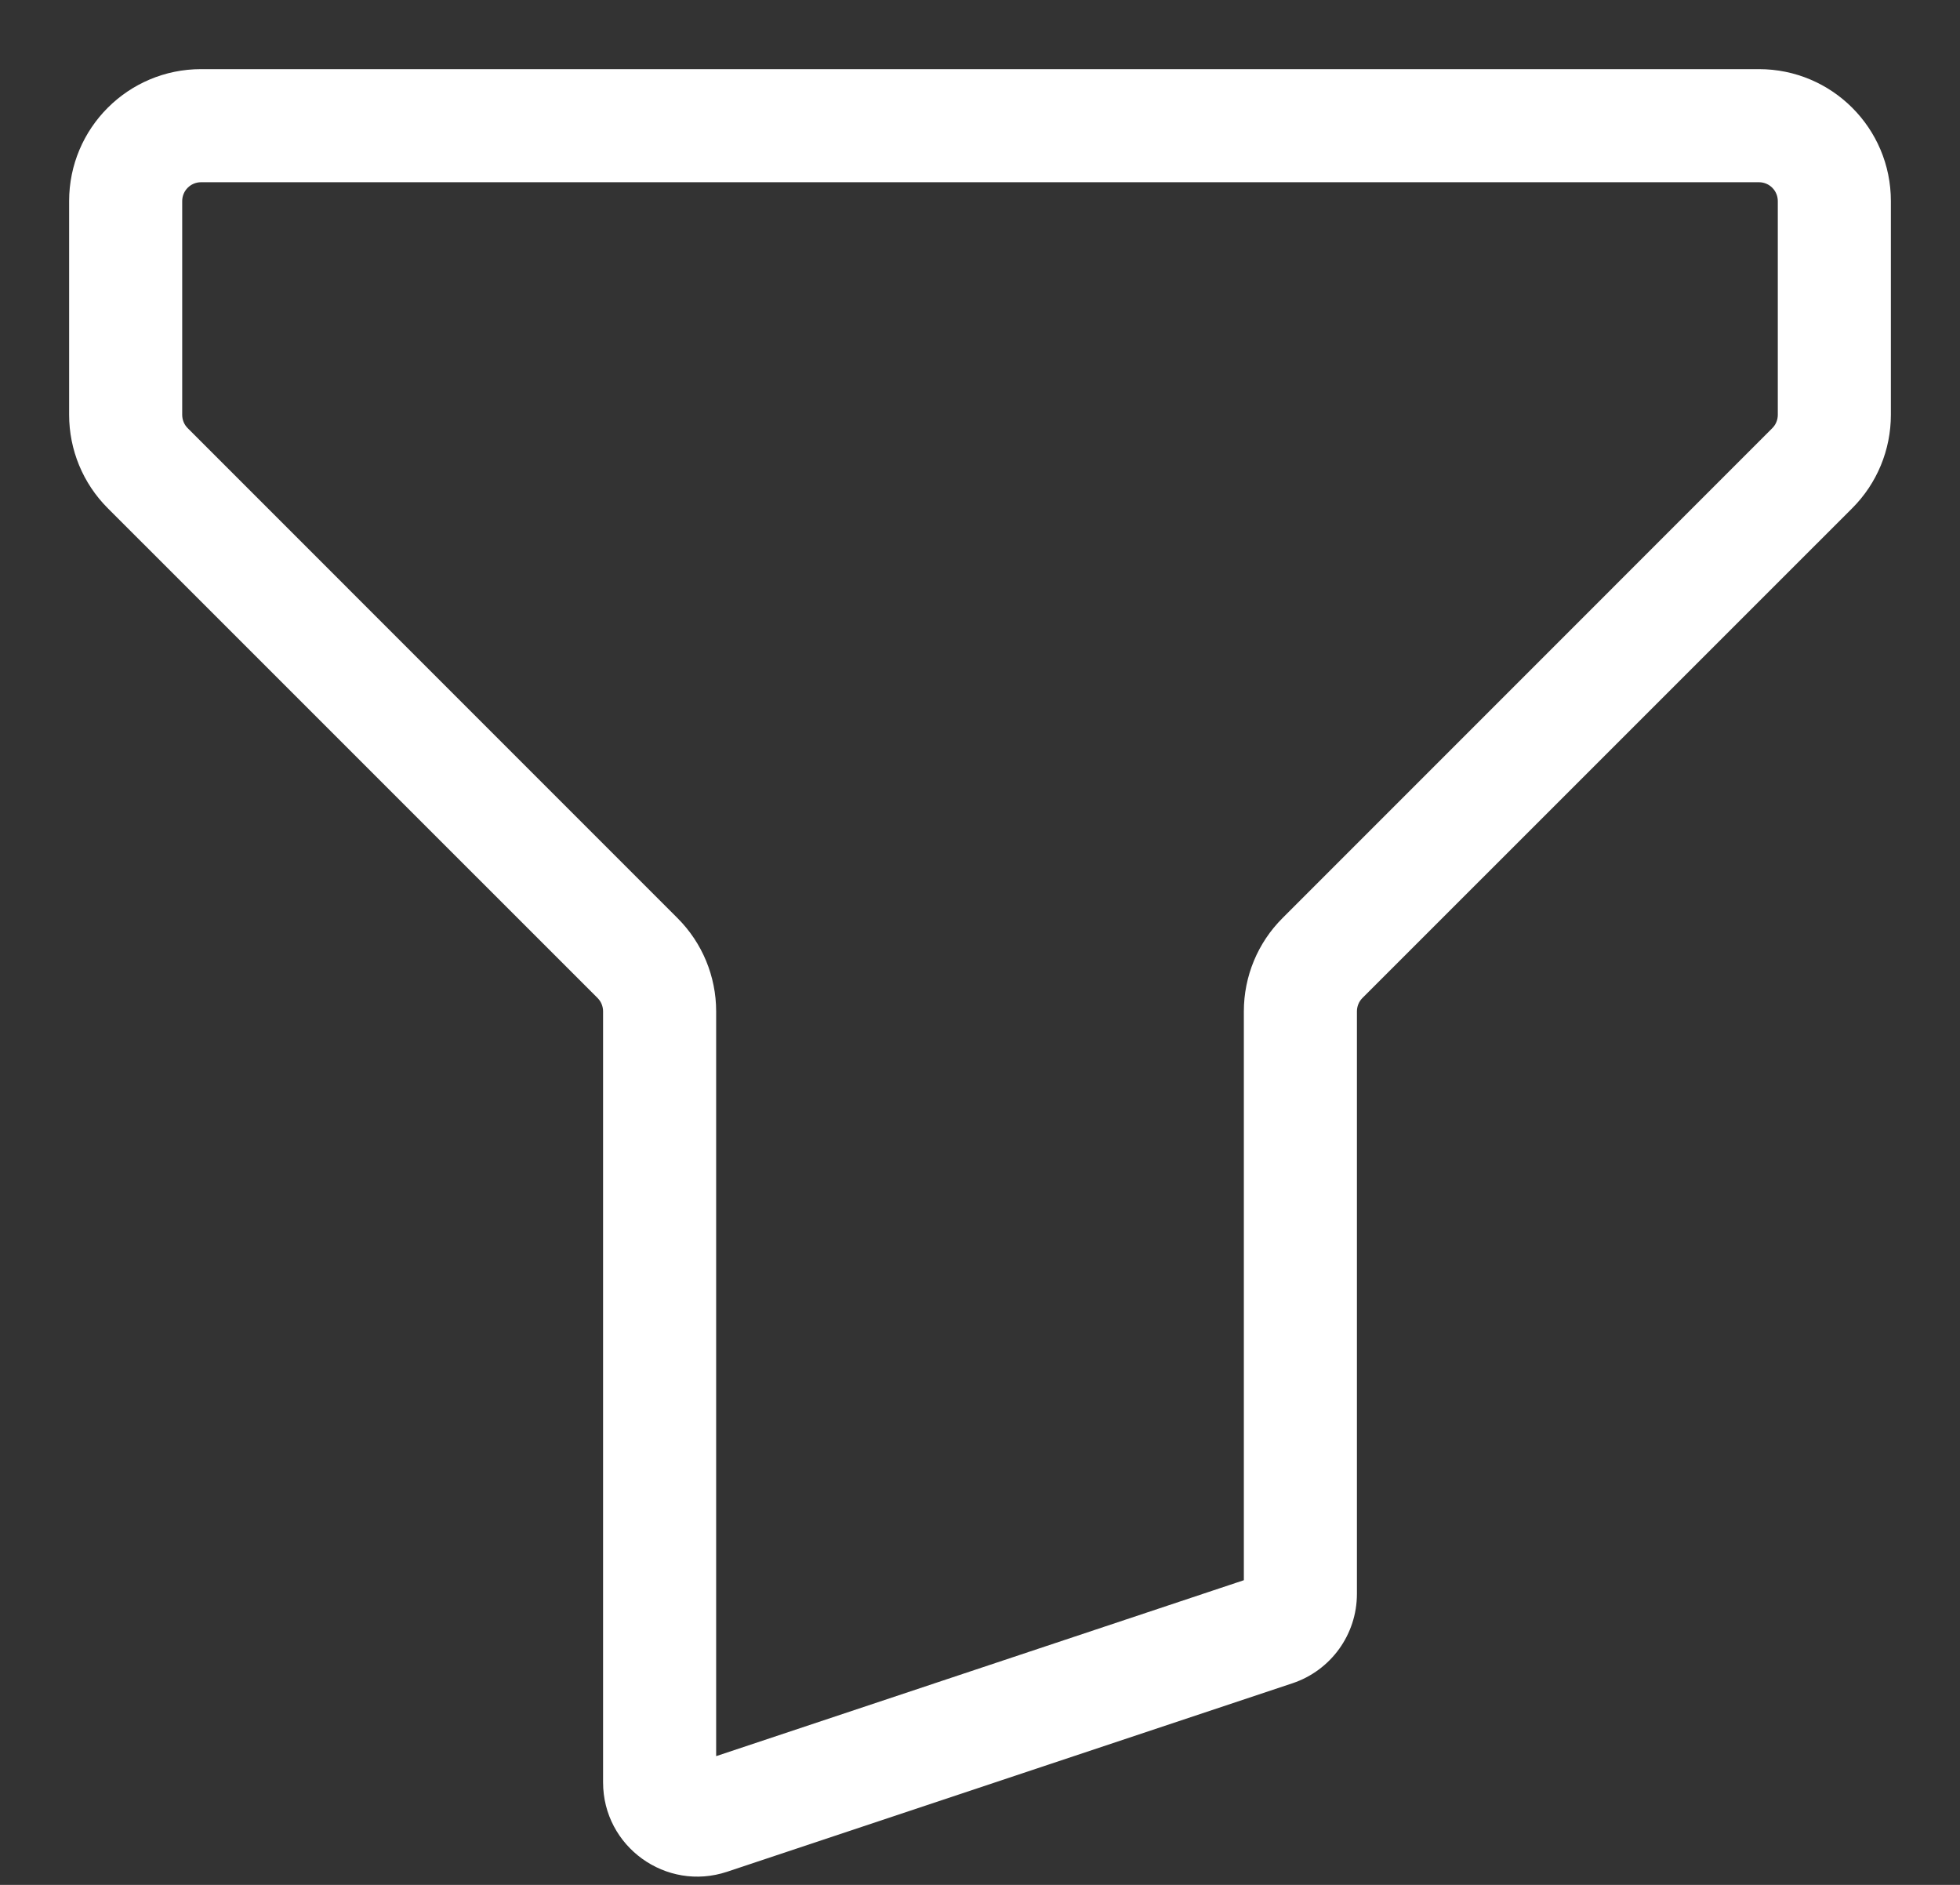 <svg width="26" height="25" viewBox="0 0 26 25" fill="none" xmlns="http://www.w3.org/2000/svg">
<rect x="0" y="0" width="26" height="25" fill="#333333" stroke="none"/>
<path d="M9.408 24.114L9.645 24.826L9.645 24.826L9.408 24.114ZM16.908 21.614L17.145 22.326H17.145L16.908 21.614ZM24.041 6.21L23.51 5.679L24.041 6.21ZM17.543 12.707L18.073 13.237L17.543 12.707ZM8.457 12.707L7.927 13.237L8.457 12.707ZM2.667 2.417H23.333V0.917H2.667V2.417ZM2.417 5.502V2.667H0.917V5.502H2.417ZM8.987 12.177L2.49 5.679L1.429 6.74L7.927 13.237L8.987 12.177ZM8 13.414V23.64H9.5V13.414H8ZM8 23.64C8 24.493 8.836 25.095 9.645 24.826L9.171 23.402C9.333 23.349 9.5 23.469 9.5 23.64H8ZM9.645 24.826L17.145 22.326L16.671 20.902L9.171 23.402L9.645 24.826ZM17.145 22.326C17.656 22.155 18 21.678 18 21.14H16.5C16.5 21.032 16.569 20.936 16.671 20.902L17.145 22.326ZM18 21.14V13.414H16.5V21.14H18ZM23.51 5.679L17.013 12.177L18.073 13.237L24.571 6.74L23.51 5.679ZM23.583 2.667V5.502H25.083V2.667H23.583ZM24.571 6.74C24.899 6.412 25.083 5.967 25.083 5.502H23.583C23.583 5.569 23.557 5.632 23.51 5.679L24.571 6.74ZM18 13.414C18 13.348 18.026 13.284 18.073 13.237L17.013 12.177C16.684 12.505 16.5 12.95 16.5 13.414H18ZM7.927 13.237C7.974 13.284 8 13.348 8 13.414H9.5C9.5 12.95 9.316 12.505 8.987 12.177L7.927 13.237ZM0.917 5.502C0.917 5.967 1.101 6.412 1.429 6.74L2.49 5.679C2.443 5.632 2.417 5.569 2.417 5.502H0.917ZM23.333 2.417C23.471 2.417 23.583 2.529 23.583 2.667H25.083C25.083 1.7 24.3 0.917 23.333 0.917V2.417ZM2.667 0.917C1.7 0.917 0.917 1.7 0.917 2.667H2.417C2.417 2.529 2.529 2.417 2.667 2.417V0.917Z" fill="white"/>
</svg>
